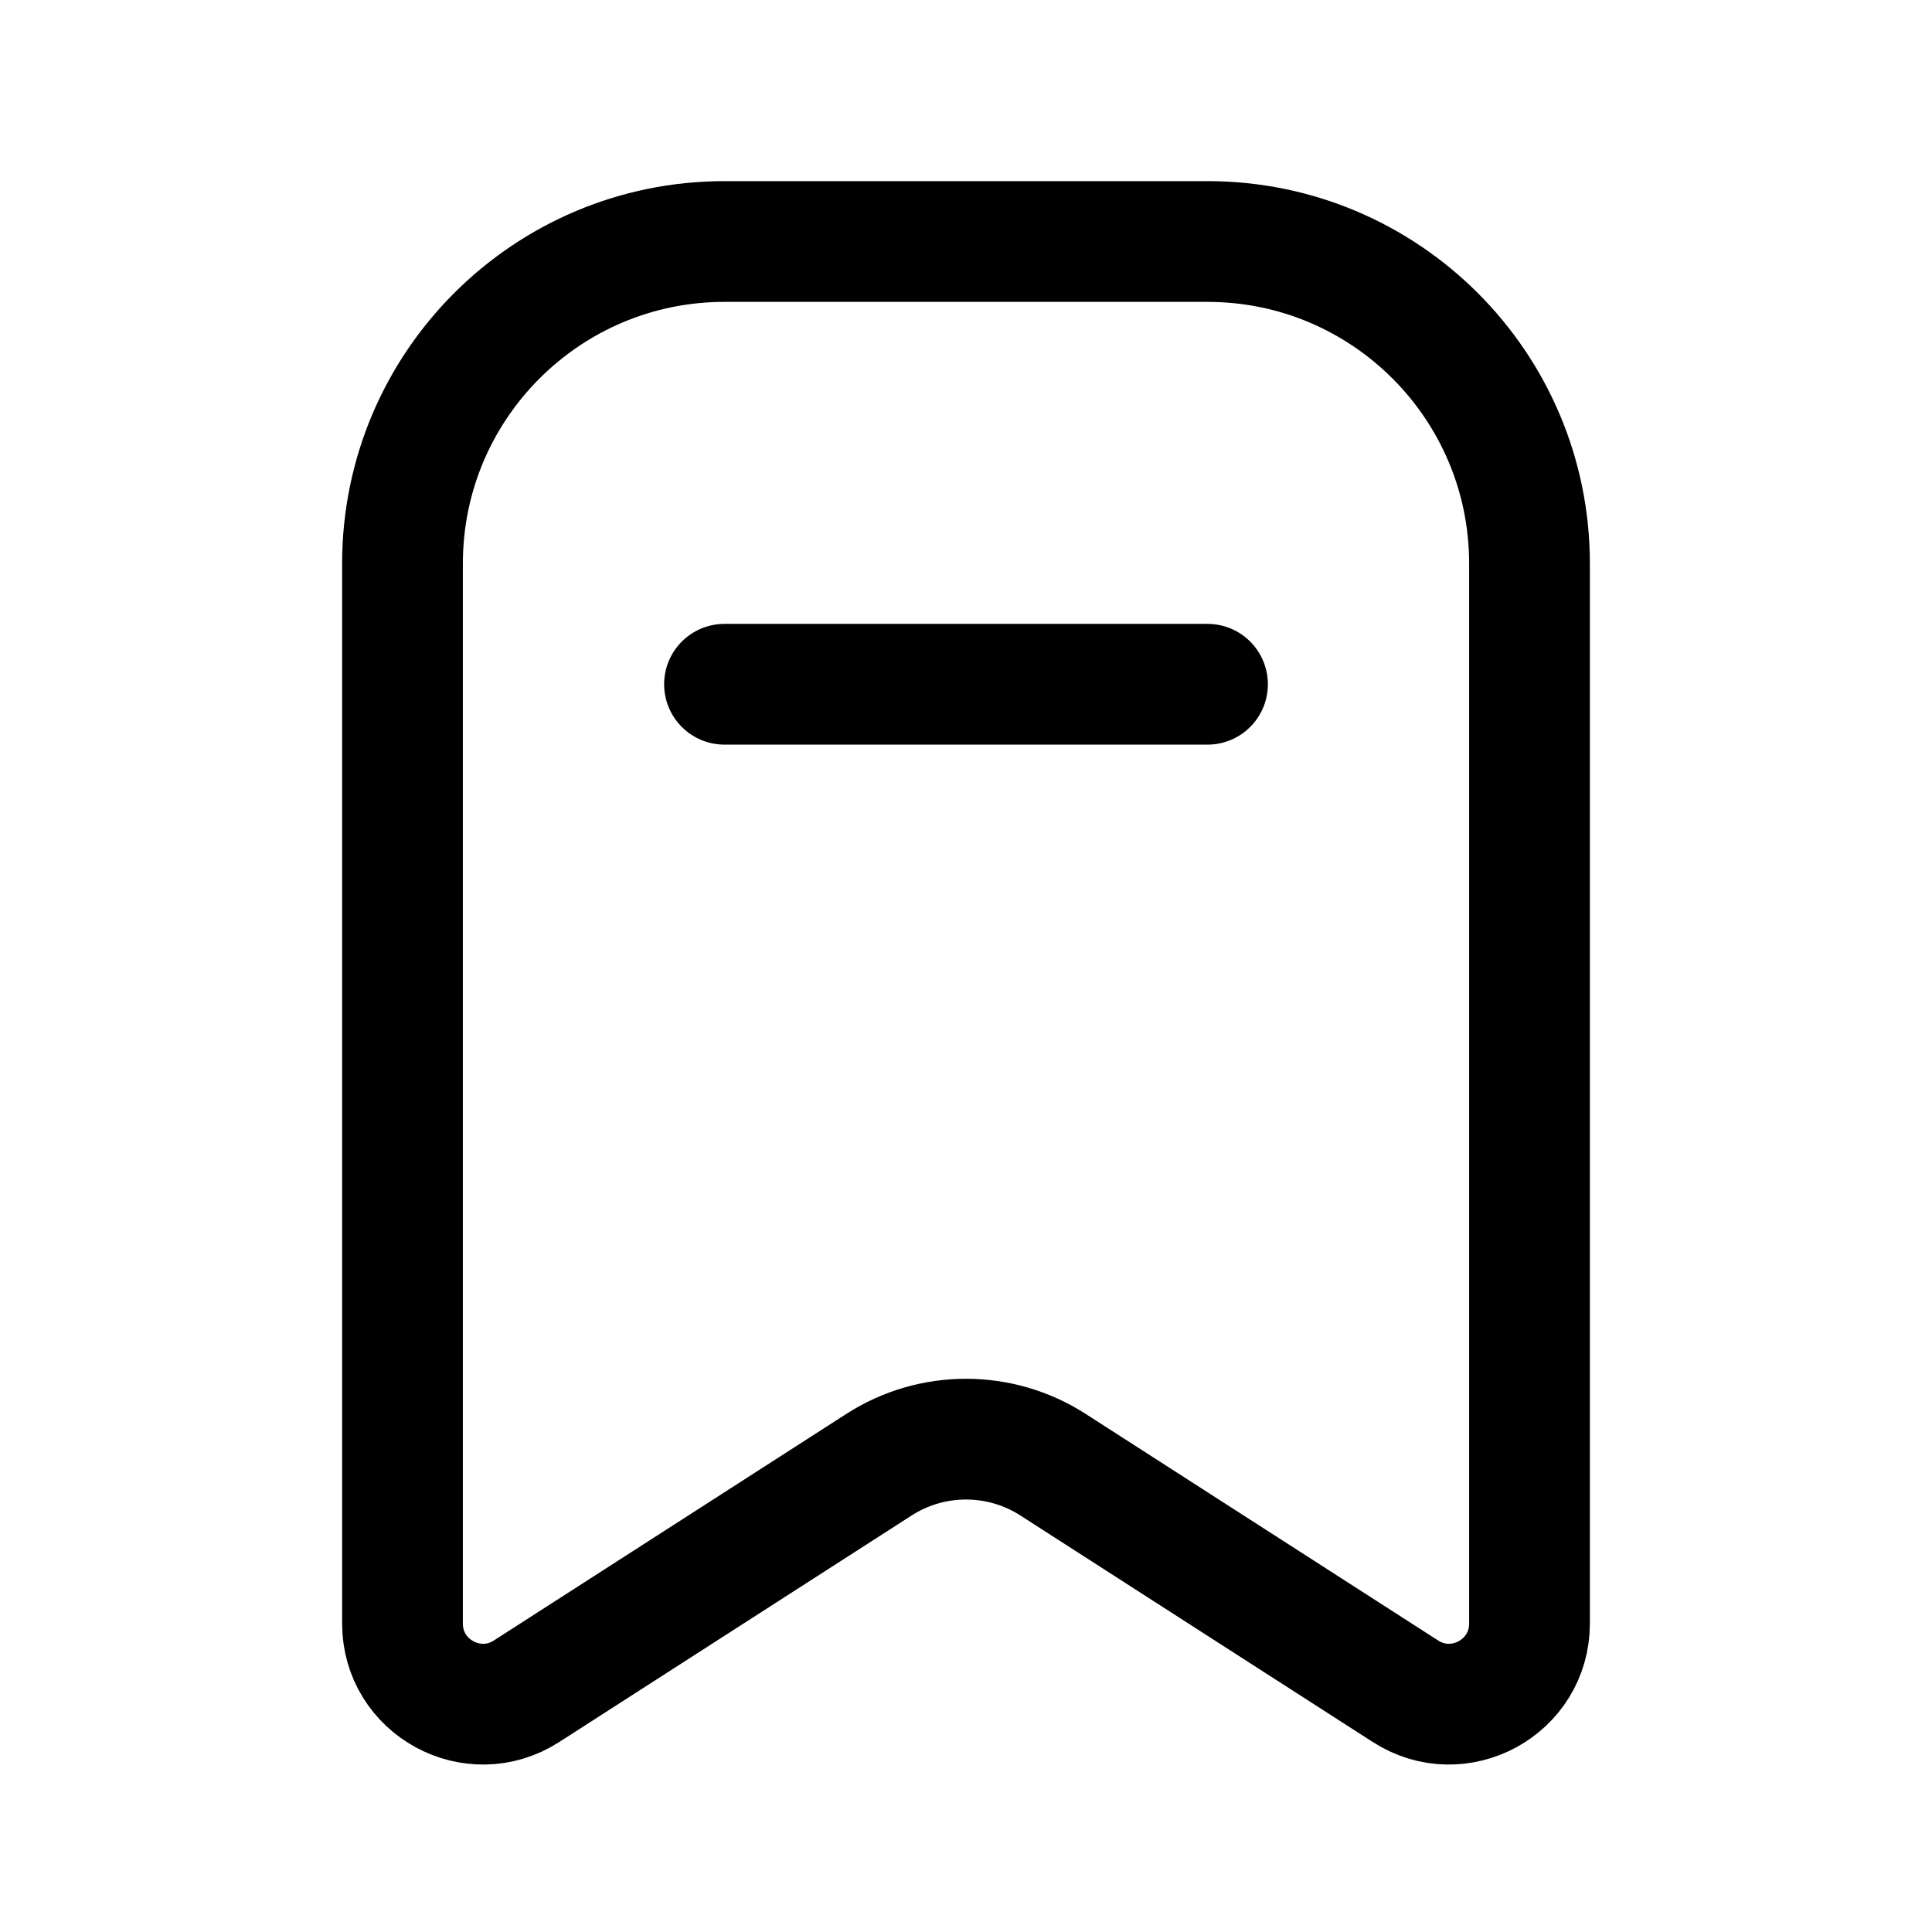 <svg width="180" height="180" viewBox="0 0 180 180" fill="none" xmlns="http://www.w3.org/2000/svg">
    <path d="M37.5 52.5C37.5 35.931 50.931 22.5 67.5 22.5H112.5C129.069 22.5 142.5 35.931 142.5 52.5V151.263C142.5 157.196 135.936 160.78 130.944 157.571L98.111 136.464C93.17 133.288 86.83 133.288 81.889 136.464L49.056 157.571C44.064 160.78 37.5 157.196 37.5 151.263V52.5Z" stroke="currentColor" stroke-width="11.25"/>
    <path d="M67.5 63.75H112.5" stroke="currentColor" stroke-width="11.25" stroke-linecap="round" stroke-linejoin="round"/>
</svg>
